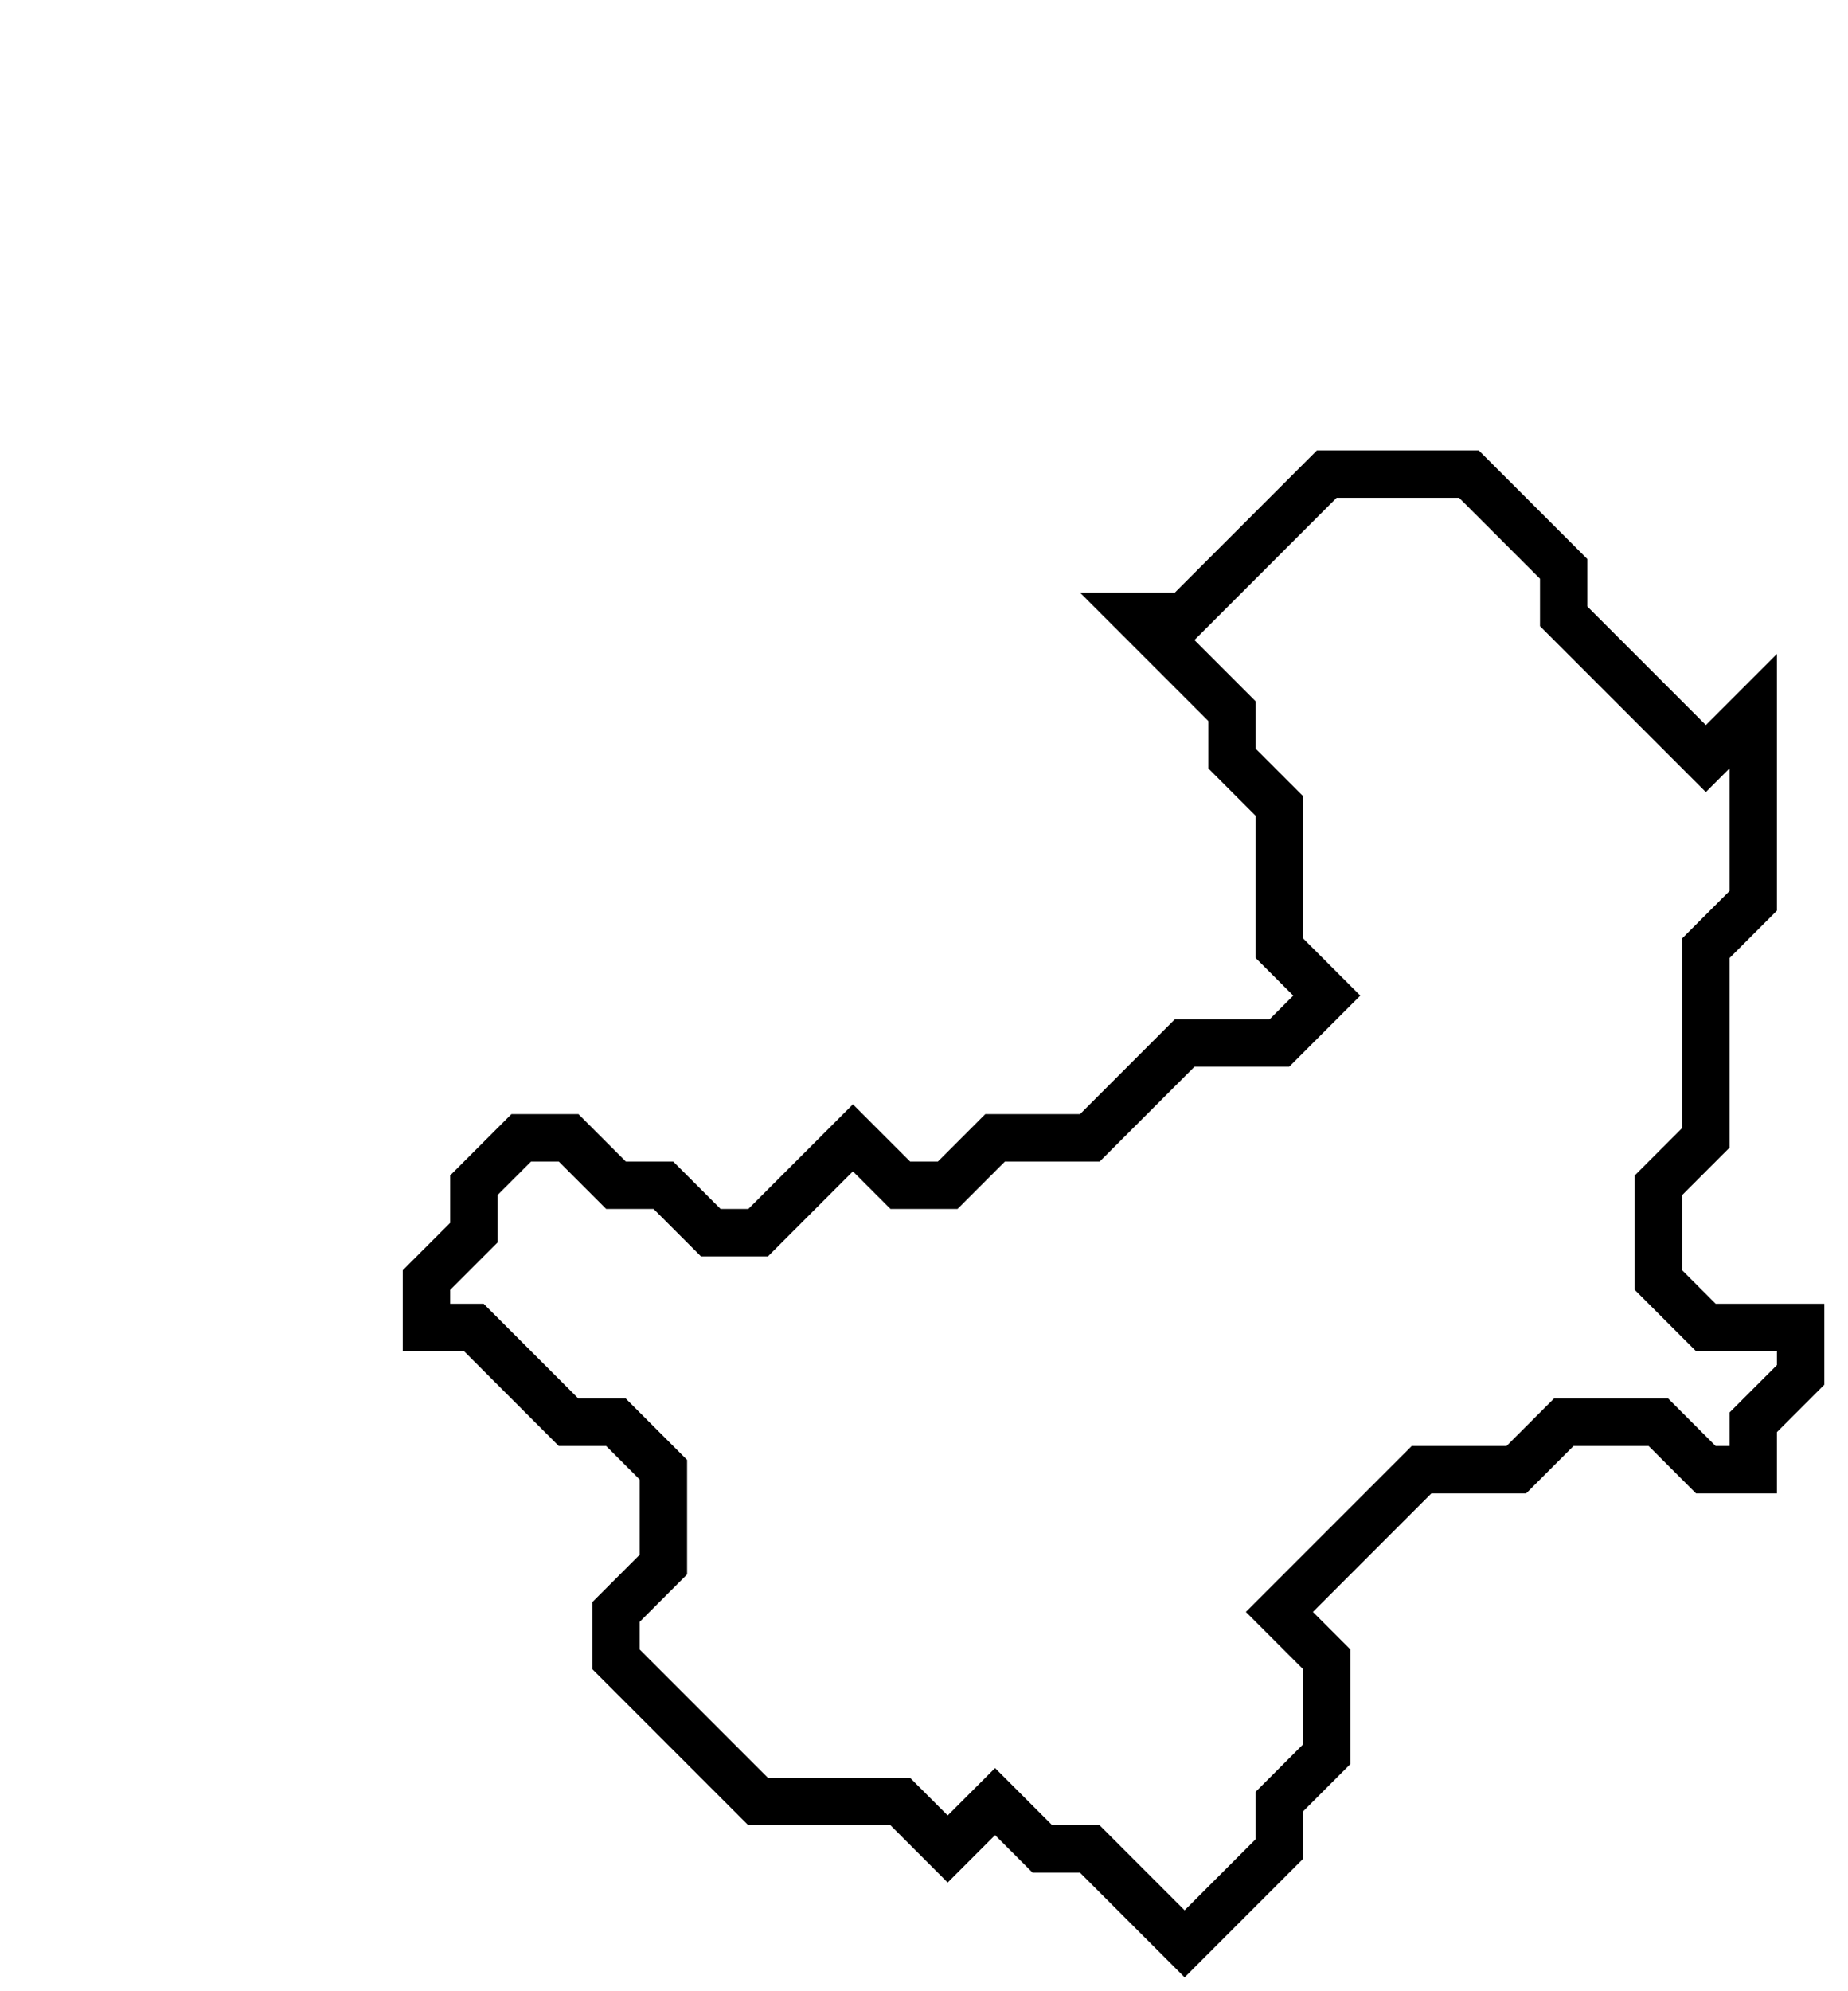 <svg xmlns="http://www.w3.org/2000/svg" width="39" height="42">
  <path d="M 28,10 L 25,13 L 24,13 L 26,15 L 26,16 L 27,17 L 27,20 L 28,21 L 27,22 L 25,22 L 23,24 L 21,24 L 20,25 L 19,25 L 18,24 L 16,26 L 15,26 L 14,25 L 13,25 L 12,24 L 11,24 L 10,25 L 10,26 L 9,27 L 9,28 L 10,28 L 12,30 L 13,30 L 14,31 L 14,33 L 13,34 L 13,35 L 16,38 L 19,38 L 20,39 L 21,38 L 22,39 L 23,39 L 25,41 L 27,39 L 27,38 L 28,37 L 28,35 L 27,34 L 30,31 L 32,31 L 33,30 L 35,30 L 36,31 L 37,31 L 37,30 L 38,29 L 38,28 L 36,28 L 35,27 L 35,25 L 36,24 L 36,20 L 37,19 L 37,15 L 36,16 L 33,13 L 33,12 L 31,10 Z" fill="none" stroke="black" stroke-width="1"/>
</svg>